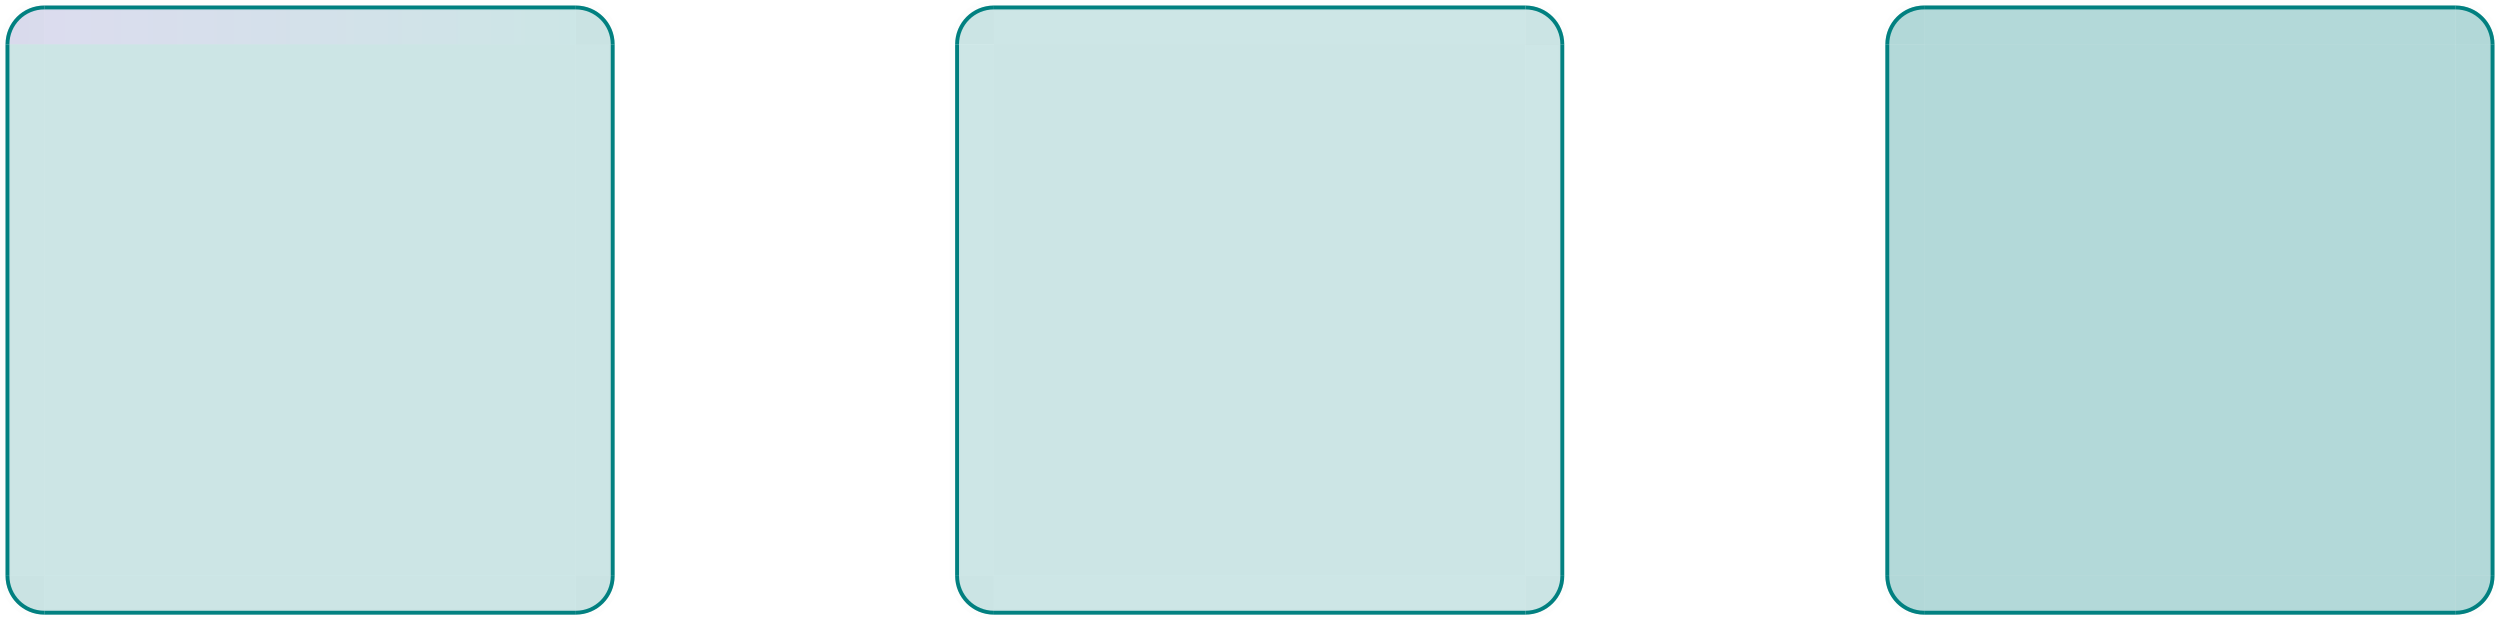 <?xml version="1.0" encoding="UTF-8" standalone="no"?>
<svg
   width="258"
   height="64"
   version="1"
   id="svg6"
   sodipodi:docname="viewitem.svg"
   inkscape:version="1.3 (0e150ed6c4, 2023-07-21)"
   xmlns:inkscape="http://www.inkscape.org/namespaces/inkscape"
   xmlns:sodipodi="http://sodipodi.sourceforge.net/DTD/sodipodi-0.dtd"
   xmlns:xlink="http://www.w3.org/1999/xlink"
   xmlns="http://www.w3.org/2000/svg"
   xmlns:svg="http://www.w3.org/2000/svg">
  <sodipodi:namedview
     id="namedview6"
     pagecolor="#000000"
     bordercolor="#008080"
     borderopacity="1"
     inkscape:showpageshadow="false"
     inkscape:pageopacity="0.0"
     inkscape:pagecheckerboard="true"
     inkscape:deskcolor="#000000"
     inkscape:zoom="11.313708"
     inkscape:cx="228.83743"
     inkscape:cy="32.217553"
     inkscape:window-width="1920"
     inkscape:window-height="994"
     inkscape:window-x="0"
     inkscape:window-y="0"
     inkscape:window-maximized="1"
     inkscape:current-layer="svg6"
     showgrid="true">
    <inkscape:grid
       id="grid22"
       units="px"
       originx="134"
       originy="117"
       spacingx="1"
       spacingy="1"
       empcolor="#0099e5"
       empopacity="0.302"
       color="#0099e5"
       opacity="0.149"
       empspacing="5"
       dotted="false"
       gridanglex="30"
       gridanglez="30"
       visible="true" />
  </sodipodi:namedview>
  <defs
     id="defs7082">
    <linearGradient
       id="linearGradient987">
      <stop
         style="stop-color:#4e51ac;stop-opacity:1"
         offset="0"
         id="stop1" />
      <stop
         style="stop-color:#008080;stop-opacity:1"
         offset="1"
         id="stop2" />
    </linearGradient>
    <linearGradient
       id="linearGradient1012"
       x1="242.143"
       x2="186.143"
       y1="828.857"
       y2="828.857"
       gradientUnits="userSpaceOnUse"
       xlink:href="#linearGradient987" />
    <linearGradient
       id="linearGradient1014"
       x1="179.226"
       x2="332.06"
       y1="827.857"
       y2="827.857"
       gradientUnits="userSpaceOnUse"
       xlink:href="#linearGradient987" />
    <linearGradient
       id="linearGradient1016"
       x1="26"
       x2="82"
       y1="39.016"
       y2="39.016"
       gradientTransform="translate(-26,-11)"
       gradientUnits="userSpaceOnUse"
       xlink:href="#linearGradient987" />
    <linearGradient
       id="linearGradient1018"
       x1="269.143"
       x2="325.143"
       y1="837.857"
       y2="837.857"
       gradientUnits="userSpaceOnUse"
       xlink:href="#linearGradient987" />
    <linearGradient
       id="linearGradient1020"
       x1="269.143"
       x2="325.143"
       y1="827.857"
       y2="827.857"
       gradientUnits="userSpaceOnUse"
       xlink:href="#linearGradient987" />
    <linearGradient
       id="linearGradient1022"
       x1="179.226"
       x2="332.06"
       y1="827.857"
       y2="827.857"
       gradientUnits="userSpaceOnUse"
       xlink:href="#linearGradient987" />
    <linearGradient
       id="linearGradient1024"
       x1="186.143"
       x2="242.143"
       y1="827.857"
       y2="827.857"
       gradientUnits="userSpaceOnUse"
       xlink:href="#linearGradient987" />
    <linearGradient
       id="linearGradient1026"
       x1="186.143"
       x2="242.143"
       y1="837.857"
       y2="837.857"
       gradientUnits="userSpaceOnUse"
       xlink:href="#linearGradient987" />
    <linearGradient
       id="linearGradient1028"
       x1="325.143"
       x2="269.143"
       y1="828.857"
       y2="828.857"
       gradientUnits="userSpaceOnUse"
       xlink:href="#linearGradient987" />
    <linearGradient
       id="linearGradient1016-7"
       x1="26"
       x2="82"
       y1="39.016"
       y2="39.016"
       gradientTransform="translate(32,-11)"
       gradientUnits="userSpaceOnUse"
       xlink:href="#linearGradient987" />
    <linearGradient
       id="linearGradient917"
       x1="186.143"
       x2="242.143"
       y1="837.857"
       y2="837.857"
       gradientUnits="userSpaceOnUse"
       xlink:href="#linearGradient987" />
    <linearGradient
       id="linearGradient919"
       x1="186.143"
       x2="242.143"
       y1="827.857"
       y2="827.857"
       gradientUnits="userSpaceOnUse"
       xlink:href="#linearGradient987" />
    <linearGradient
       id="linearGradient921"
       x1="179.226"
       x2="332.06"
       y1="827.857"
       y2="827.857"
       gradientUnits="userSpaceOnUse"
       xlink:href="#linearGradient987" />
    <linearGradient
       id="linearGradient923"
       x1="269.143"
       x2="325.143"
       y1="827.857"
       y2="827.857"
       gradientUnits="userSpaceOnUse"
       xlink:href="#linearGradient987" />
    <linearGradient
       id="linearGradient925"
       x1="269.143"
       x2="325.143"
       y1="837.857"
       y2="837.857"
       gradientUnits="userSpaceOnUse"
       xlink:href="#linearGradient987" />
    <linearGradient
       id="linearGradient927"
       x1="242.143"
       x2="186.143"
       y1="828.857"
       y2="828.857"
       gradientUnits="userSpaceOnUse"
       xlink:href="#linearGradient987" />
    <linearGradient
       id="linearGradient929"
       x1="179.226"
       x2="332.06"
       y1="827.857"
       y2="827.857"
       gradientUnits="userSpaceOnUse"
       xlink:href="#linearGradient987" />
    <linearGradient
       id="linearGradient931"
       x1="325.143"
       x2="269.143"
       y1="828.857"
       y2="828.857"
       gradientUnits="userSpaceOnUse"
       xlink:href="#linearGradient987" />
    <linearGradient
       id="linearGradient1016-6"
       x1="26"
       x2="82"
       y1="39.016"
       y2="39.016"
       gradientTransform="translate(90,-11)"
       gradientUnits="userSpaceOnUse"
       xlink:href="#linearGradient987" />
    <linearGradient
       id="linearGradient1008"
       x1="186.143"
       x2="242.143"
       y1="837.857"
       y2="837.857"
       gradientUnits="userSpaceOnUse"
       xlink:href="#linearGradient987" />
    <linearGradient
       id="linearGradient1010"
       x1="186.143"
       x2="242.143"
       y1="827.857"
       y2="827.857"
       gradientUnits="userSpaceOnUse"
       xlink:href="#linearGradient987" />
    <linearGradient
       id="linearGradient1013"
       x1="179.226"
       x2="332.06"
       y1="827.857"
       y2="827.857"
       gradientUnits="userSpaceOnUse"
       xlink:href="#linearGradient987" />
    <linearGradient
       id="linearGradient1015"
       x1="269.143"
       x2="325.143"
       y1="827.857"
       y2="827.857"
       gradientUnits="userSpaceOnUse"
       xlink:href="#linearGradient987" />
    <linearGradient
       id="linearGradient1017"
       x1="269.143"
       x2="325.143"
       y1="837.857"
       y2="837.857"
       gradientUnits="userSpaceOnUse"
       xlink:href="#linearGradient987" />
    <linearGradient
       id="linearGradient1019"
       x1="242.143"
       x2="186.143"
       y1="828.857"
       y2="828.857"
       gradientUnits="userSpaceOnUse"
       xlink:href="#linearGradient987" />
    <linearGradient
       id="linearGradient1021"
       x1="179.226"
       x2="332.06"
       y1="827.857"
       y2="827.857"
       gradientUnits="userSpaceOnUse"
       xlink:href="#linearGradient987" />
    <linearGradient
       id="linearGradient1023"
       x1="325.143"
       x2="269.143"
       y1="828.857"
       y2="828.857"
       gradientUnits="userSpaceOnUse"
       xlink:href="#linearGradient987" />
    <linearGradient
       id="linearGradient2-1"
       inkscape:collect="always"
       x1="55.571"
       y1="-116.428"
       x2="117.541"
       y2="-116"
       gradientUnits="userSpaceOnUse"
       gradientTransform="translate(-188.541,-5.9e-5)">
      <stop
         style="stop-color:#4e51ac;stop-opacity:0.996;"
         offset="0"
         id="stop1-9" />
      <stop
         style="stop-color:#008080;stop-opacity:1"
         offset="1"
         id="stop2-4" />
    </linearGradient>
    <linearGradient
       id="linearGradient4-8"
       inkscape:collect="always"
       gradientTransform="matrix(3.703,0,0,0.27,-188.541,-5.9e-5)"
       x1="16.086"
       y1="-431.166"
       x2="30.899"
       y2="-431.166"
       gradientUnits="userSpaceOnUse">
      <stop
         style="stop-color:#4e51ac;stop-opacity:0.996;"
         offset="0"
         id="stop3" />
      <stop
         style="stop-color:#008080;stop-opacity:1"
         offset="1"
         id="stop4" />
    </linearGradient>
  </defs>
  <rect
     id="hint-stretch-borders"
     style="opacity:1;fill:#008080"
     width="4"
     height="4"
     x="126"
     y="-47" />
  <g
     id="selected+hover-center"
     transform="translate(139,117)">
    <path
       id="menuitem-toggled"
       d="m 59.571,-112.429 v 54.857 H 114.428 v -54.857 z"
       style="display:inline;opacity:0.3;fill:#008080;fill-opacity:1;fill-rule:nonzero;stroke:none;stroke-width:1.143"
       inkscape:connector-curvature="0"
       inkscape:label="#menuitem-toggled" />
  </g>
  <g
     id="selected+hover-topleft"
     transform="translate(139,117)">
    <path
       inkscape:connector-curvature="0"
       id="path4714-5-3"
       d="m 59.571,-117 a 4.571,4.571 0 0 0 -4.571,4.571 h 4.571 z"
       style="color:#000000;clip-rule:nonzero;display:inline;overflow:visible;visibility:visible;opacity:0.01;isolation:auto;mix-blend-mode:normal;color-interpolation:sRGB;color-interpolation-filters:linearRGB;solid-color:#000000;solid-opacity:1;fill:#3b445f;fill-opacity:1;fill-rule:nonzero;stroke:none;stroke-width:0.405;stroke-linecap:round;stroke-linejoin:round;stroke-miterlimit:4;stroke-dasharray:none;stroke-dashoffset:0;stroke-opacity:1;color-rendering:auto;image-rendering:auto;shape-rendering:auto;text-rendering:auto;enable-background:accumulate" />
    <path
       inkscape:connector-curvature="0"
       id="path4714-3-4"
       d="m 59.571,-116.429 a 4,4 0 0 0 -4,4 h 4 z"
       style="color:#000000;clip-rule:nonzero;display:inline;overflow:visible;visibility:visible;opacity:0.3;isolation:auto;mix-blend-mode:normal;color-interpolation:sRGB;color-interpolation-filters:linearRGB;solid-color:#000000;solid-opacity:1;fill:#008080;fill-opacity:0.996;fill-rule:nonzero;stroke:none;stroke-width:0.405;stroke-linecap:round;stroke-linejoin:round;stroke-miterlimit:4;stroke-dasharray:none;stroke-dashoffset:0;stroke-opacity:1;color-rendering:auto;image-rendering:auto;shape-rendering:auto;text-rendering:auto;enable-background:accumulate" />
    <path
       id="path972-5-9"
       style="fill:#008080;fill-opacity:0.996;stroke:none;stroke-width:0.667"
       d="m 59.572,-116.429 c -2.216,0 -4,1.784 -4,4 h 0.4 c 0,-1.994 1.606,-3.6 3.6,-3.6 z" />
  </g>
  <g
     id="selected+hover-topright"
     transform="translate(139,117)">
    <path
       inkscape:connector-curvature="0"
       id="path4714-7-4"
       d="m 119,-112.429 a 4.571,4.571 0 0 0 -4.571,-4.571 v 4.571 z"
       style="color:#000000;clip-rule:nonzero;display:inline;overflow:visible;visibility:visible;opacity:0.01;isolation:auto;mix-blend-mode:normal;color-interpolation:sRGB;color-interpolation-filters:linearRGB;solid-color:#000000;solid-opacity:1;fill:#3b445f;fill-opacity:1;fill-rule:nonzero;stroke:none;stroke-width:0.405;stroke-linecap:round;stroke-linejoin:round;stroke-miterlimit:4;stroke-dasharray:none;stroke-dashoffset:0;stroke-opacity:1;color-rendering:auto;image-rendering:auto;shape-rendering:auto;text-rendering:auto;enable-background:accumulate" />
    <path
       inkscape:connector-curvature="0"
       id="path4714-3-5-4"
       d="m 118.429,-112.428 a 4,4 0 0 0 -4,-4 v 4 z"
       style="color:#000000;clip-rule:nonzero;display:inline;overflow:visible;visibility:visible;opacity:0.3;isolation:auto;mix-blend-mode:normal;color-interpolation:sRGB;color-interpolation-filters:linearRGB;solid-color:#000000;solid-opacity:1;fill:#008080;fill-opacity:0.996;fill-rule:nonzero;stroke:none;stroke-width:0.405;stroke-linecap:round;stroke-linejoin:round;stroke-miterlimit:4;stroke-dasharray:none;stroke-dashoffset:0;stroke-opacity:1;color-rendering:auto;image-rendering:auto;shape-rendering:auto;text-rendering:auto;enable-background:accumulate" />
    <path
       id="path972-5-9-8"
       style="fill:#008080;fill-opacity:0.996;stroke:none;stroke-width:0.667"
       d="m 118.429,-112.428 c 0,-2.216 -1.784,-4 -4,-4 v 0.4 c 1.994,0 3.6,1.606 3.6,3.6 z" />
  </g>
  <g
     id="selected+hover-top"
     transform="translate(139,117)">
    <path
       inkscape:connector-curvature="0"
       id="path10332-8-4"
       d="m 114.429,-117 v 1.143 H 59.571 v -1.143 z"
       style="opacity:0.01;fill:#3b445f;fill-opacity:1;fill-rule:nonzero;stroke:none;stroke-width:1.143" />
    <path
       inkscape:connector-curvature="0"
       style="opacity:0.3;fill:#008080;fill-opacity:0.996;fill-rule:nonzero;stroke:none;stroke-width:1.143"
       d="m 59.571,-116.429 v 4 l 54.857,2e-5 v -4 z"
       id="path6864-0-5" />
    <rect
       transform="matrix(0,-1,-1,0,0,0)"
       style="fill:#008080;fill-opacity:0.996;stroke:none;stroke-width:0.338"
       id="rect998-7-2"
       width="0.4"
       height="54.857"
       x="116.028"
       y="-114.427" />
  </g>
  <g
     id="selected+hover-bottom"
     transform="translate(139,117)">
    <path
       inkscape:connector-curvature="0"
       id="path10332-8-9-4"
       d="m 59.571,-53 v -1.143 h 54.857 v 1.143 z"
       style="opacity:0.01;fill:#3b445f;fill-opacity:1;fill-rule:nonzero;stroke:none;stroke-width:1.143" />
    <path
       inkscape:connector-curvature="0"
       style="opacity:0.3;fill:#008080;fill-opacity:0.996;fill-rule:nonzero;stroke:none;stroke-width:1.143"
       d="M 59.571,-53.571 V -57.572 l 54.857,-1.1e-5 v 4 z"
       id="path6864-0-70-3" />
    <rect
       transform="matrix(0,-1,-1,0,0,0)"
       style="fill:#008080;fill-opacity:0.996;stroke:none;stroke-width:0.338"
       id="rect998-7-2-9"
       width="0.4"
       height="54.857"
       x="53.571"
       y="-114.429" />
  </g>
  <g
     id="selected+hover-bottomright"
     transform="translate(139,117)">
    <path
       inkscape:connector-curvature="0"
       id="path4714-7-5-0"
       d="m 114.429,-53 a 4.571,4.571 0 0 0 4.571,-4.571 h -4.571 z"
       style="color:#000000;clip-rule:nonzero;display:inline;overflow:visible;visibility:visible;opacity:0.01;isolation:auto;mix-blend-mode:normal;color-interpolation:sRGB;color-interpolation-filters:linearRGB;solid-color:#000000;solid-opacity:1;fill:#3b445f;fill-opacity:1;fill-rule:nonzero;stroke:none;stroke-width:0.405;stroke-linecap:round;stroke-linejoin:round;stroke-miterlimit:4;stroke-dasharray:none;stroke-dashoffset:0;stroke-opacity:1;color-rendering:auto;image-rendering:auto;shape-rendering:auto;text-rendering:auto;enable-background:accumulate" />
    <path
       inkscape:connector-curvature="0"
       id="path4714-3-5-6-7"
       d="m 114.429,-53.571 a 4,4 0 0 0 4,-4 h -4 z"
       style="color:#000000;clip-rule:nonzero;display:inline;overflow:visible;visibility:visible;opacity:0.3;isolation:auto;mix-blend-mode:normal;color-interpolation:sRGB;color-interpolation-filters:linearRGB;solid-color:#000000;solid-opacity:1;fill:#008080;fill-opacity:0.996;fill-rule:nonzero;stroke:none;stroke-width:0.405;stroke-linecap:round;stroke-linejoin:round;stroke-miterlimit:4;stroke-dasharray:none;stroke-dashoffset:0;stroke-opacity:1;color-rendering:auto;image-rendering:auto;shape-rendering:auto;text-rendering:auto;enable-background:accumulate" />
    <path
       id="path972-5-9-8-4"
       style="fill:#008080;fill-opacity:0.996;stroke:none;stroke-width:0.667"
       d="m 114.429,-53.571 c 2.216,0 4,-1.784 4,-4 h -0.4 c 0,1.994 -1.606,3.6 -3.6,3.6 z" />
  </g>
  <g
     id="selected+hover-bottomleft"
     transform="translate(139,117)">
    <path
       inkscape:connector-curvature="0"
       id="path4714-7-5-6-4"
       d="m 55,-57.571 a 4.571,4.571 0 0 0 4.571,4.571 v -4.571 z"
       style="color:#000000;clip-rule:nonzero;display:inline;overflow:visible;visibility:visible;opacity:0.01;isolation:auto;mix-blend-mode:normal;color-interpolation:sRGB;color-interpolation-filters:linearRGB;solid-color:#000000;solid-opacity:1;fill:#3b445f;fill-opacity:1;fill-rule:nonzero;stroke:none;stroke-width:0.405;stroke-linecap:round;stroke-linejoin:round;stroke-miterlimit:4;stroke-dasharray:none;stroke-dashoffset:0;stroke-opacity:1;color-rendering:auto;image-rendering:auto;shape-rendering:auto;text-rendering:auto;enable-background:accumulate" />
    <path
       inkscape:connector-curvature="0"
       id="path4714-3-5-6-0-9"
       d="m 55.571,-57.571 a 4,4 0 0 0 4,4 v -4 z"
       style="color:#000000;clip-rule:nonzero;display:inline;overflow:visible;visibility:visible;opacity:0.3;isolation:auto;mix-blend-mode:normal;color-interpolation:sRGB;color-interpolation-filters:linearRGB;solid-color:#000000;solid-opacity:1;fill:#008080;fill-opacity:0.996;fill-rule:nonzero;stroke:none;stroke-width:0.405;stroke-linecap:round;stroke-linejoin:round;stroke-miterlimit:4;stroke-dasharray:none;stroke-dashoffset:0;stroke-opacity:1;color-rendering:auto;image-rendering:auto;shape-rendering:auto;text-rendering:auto;enable-background:accumulate" />
    <path
       id="path972-5-9-9"
       style="fill:#008080;fill-opacity:0.996;stroke:none;stroke-width:0.667"
       d="m 55.571,-57.571 c 0,2.216 1.784,4 4,4 v -0.4 c -1.994,0 -3.6,-1.606 -3.6,-3.6 z" />
  </g>
  <g
     id="selected+hover-left"
     transform="translate(139,117)">
    <path
       id="path10356-8-1-6"
       d="m 55,-112.429 v 54.857 h 1.143 v -54.857 z"
       style="opacity:0.01;fill:#3b445f;fill-opacity:1;fill-rule:nonzero;stroke:none;stroke-width:1.143"
       inkscape:connector-curvature="0" />
    <path
       inkscape:connector-curvature="0"
       style="opacity:0.3;fill:#008080;fill-opacity:0.996;fill-rule:nonzero;stroke:none;stroke-width:1.143"
       d="m 55.571,-112.429 v 54.857 h 4 v -54.857 z"
       id="path6862-0-9-8" />
    <rect
       transform="scale(1,-1)"
       style="fill:#008080;fill-opacity:0.996;stroke:none;stroke-width:0.338"
       id="rect998-7-2-0"
       width="0.4"
       height="54.857"
       x="55.572"
       y="57.571" />
  </g>
  <g
     id="selected+hover-right"
     transform="translate(139,117)">
    <path
       id="path10356-8-6"
       d="m 119,-112.429 v 54.857 h -1.143 v -54.857 z"
       style="opacity:0.01;fill:#3b445f;fill-opacity:1;fill-rule:nonzero;stroke:none;stroke-width:1.143"
       inkscape:connector-curvature="0" />
    <path
       inkscape:connector-curvature="0"
       style="opacity:0.3;fill:#008080;fill-opacity:0.996;fill-rule:nonzero;stroke:none;stroke-width:1.143"
       d="m 118.428,-112.429 v 54.857 h -4 v -54.857 z"
       id="path6862-0-93" />
    <rect
       transform="scale(1,-1)"
       style="fill:#008080;fill-opacity:0.996;stroke:none;stroke-width:0.338"
       id="rect998-7-2-0-9"
       width="0.4"
       height="54.857"
       x="118.028"
       y="57.571" />
  </g>
  <g
     id="hover-center"
     transform="translate(134.985,117)">
    <path
       id="menuitem-toggled-5"
       d="m -32.413,-112.429 v 54.857 H 22.444 v -54.857 z"
       style="display:inline;opacity:0.2;fill:#008080;fill-opacity:1;fill-rule:nonzero;stroke:none;stroke-width:1.143"
       inkscape:connector-curvature="0"
       inkscape:label="#menuitem-toggled" />
  </g>
  <g
     id="hover-topleft"
     transform="translate(134.985,117)">
    <path
       inkscape:connector-curvature="0"
       id="path4714-5-3-2"
       d="m -32.413,-117 a 4.571,4.571 0 0 0 -4.571,4.571 h 4.571 z"
       style="color:#000000;clip-rule:nonzero;display:inline;overflow:visible;visibility:visible;opacity:0.01;isolation:auto;mix-blend-mode:normal;color-interpolation:sRGB;color-interpolation-filters:linearRGB;solid-color:#000000;solid-opacity:1;fill:#3b445f;fill-opacity:1;fill-rule:nonzero;stroke:none;stroke-width:0.405;stroke-linecap:round;stroke-linejoin:round;stroke-miterlimit:4;stroke-dasharray:none;stroke-dashoffset:0;stroke-opacity:1;color-rendering:auto;image-rendering:auto;shape-rendering:auto;text-rendering:auto;enable-background:accumulate" />
    <path
       inkscape:connector-curvature="0"
       id="path4714-3-4-9"
       d="m -32.413,-116.429 a 4,4 0 0 0 -4,4 h 4 z"
       style="color:#000000;clip-rule:nonzero;display:inline;overflow:visible;visibility:visible;opacity:0.2;isolation:auto;mix-blend-mode:normal;color-interpolation:sRGB;color-interpolation-filters:linearRGB;solid-color:#000000;solid-opacity:1;fill:#008080;fill-opacity:0.996;fill-rule:nonzero;stroke:none;stroke-width:0.405;stroke-linecap:round;stroke-linejoin:round;stroke-miterlimit:4;stroke-dasharray:none;stroke-dashoffset:0;stroke-opacity:1;color-rendering:auto;image-rendering:auto;shape-rendering:auto;text-rendering:auto;enable-background:accumulate" />
    <path
       id="path972-5-9-1"
       style="fill:#008080;fill-opacity:0.996;stroke:none;stroke-width:0.667"
       d="m -32.413,-116.429 c -2.216,0 -4,1.784 -4,4 h 0.4 c 0,-1.994 1.606,-3.6 3.6,-3.6 z" />
  </g>
  <g
     id="hover-topright"
     transform="translate(134.985,117)">
    <path
       inkscape:connector-curvature="0"
       id="path4714-7-4-7"
       d="m 27.015,-112.429 a 4.571,4.571 0 0 0 -4.571,-4.571 v 4.571 z"
       style="color:#000000;clip-rule:nonzero;display:inline;overflow:visible;visibility:visible;opacity:0.01;isolation:auto;mix-blend-mode:normal;color-interpolation:sRGB;color-interpolation-filters:linearRGB;solid-color:#000000;solid-opacity:1;fill:#3b445f;fill-opacity:1;fill-rule:nonzero;stroke:none;stroke-width:0.405;stroke-linecap:round;stroke-linejoin:round;stroke-miterlimit:4;stroke-dasharray:none;stroke-dashoffset:0;stroke-opacity:1;color-rendering:auto;image-rendering:auto;shape-rendering:auto;text-rendering:auto;enable-background:accumulate" />
    <path
       inkscape:connector-curvature="0"
       id="path4714-3-5-4-0"
       d="m 26.444,-112.428 a 4,4 0 0 0 -4,-4 v 4 z"
       style="color:#000000;clip-rule:nonzero;display:inline;overflow:visible;visibility:visible;opacity:0.2;isolation:auto;mix-blend-mode:normal;color-interpolation:sRGB;color-interpolation-filters:linearRGB;solid-color:#000000;solid-opacity:1;fill:#008080;fill-opacity:0.996;fill-rule:nonzero;stroke:none;stroke-width:0.405;stroke-linecap:round;stroke-linejoin:round;stroke-miterlimit:4;stroke-dasharray:none;stroke-dashoffset:0;stroke-opacity:1;color-rendering:auto;image-rendering:auto;shape-rendering:auto;text-rendering:auto;enable-background:accumulate" />
    <path
       id="path972-5-9-8-9"
       style="fill:#008080;fill-opacity:0.996;stroke:none;stroke-width:0.667"
       d="m 26.444,-112.428 c 0,-2.216 -1.784,-4 -4,-4 v 0.4 c 1.994,0 3.6,1.606 3.6,3.6 z" />
  </g>
  <g
     id="hover-top"
     transform="translate(134.985,117)">
    <path
       inkscape:connector-curvature="0"
       id="path10332-8-4-6"
       d="m 22.444,-117 v 1.143 H -32.413 V -117 Z"
       style="opacity:0.01;fill:#3b445f;fill-opacity:1;fill-rule:nonzero;stroke:none;stroke-width:1.143" />
    <path
       inkscape:connector-curvature="0"
       style="opacity:0.2;fill:#008080;fill-opacity:0.996;fill-rule:nonzero;stroke:none;stroke-width:1.143"
       d="m -32.413,-116.429 v 4 l 54.857,2e-5 v -4 z"
       id="path6864-0-5-0" />
    <rect
       transform="matrix(0,-1,-1,0,0,0)"
       style="fill:#008080;fill-opacity:0.996;stroke:none;stroke-width:0.338"
       id="rect998-7-2-6"
       width="0.4"
       height="54.857"
       x="116.028"
       y="-22.442" />
  </g>
  <g
     id="hover-bottom"
     transform="translate(134.985,117)">
    <path
       inkscape:connector-curvature="0"
       id="path10332-8-9-4-6"
       d="M -32.413,-53 V -54.143 H 22.444 v 1.143 z"
       style="opacity:0.01;fill:#3b445f;fill-opacity:1;fill-rule:nonzero;stroke:none;stroke-width:1.143" />
    <path
       inkscape:connector-curvature="0"
       style="opacity:0.2;fill:#008080;fill-opacity:0.996;fill-rule:nonzero;stroke:none;stroke-width:1.143"
       d="m -32.413,-53.572 v -4 l 54.857,-1.1e-5 v 4 z"
       id="path6864-0-70-3-1" />
    <rect
       transform="matrix(0,-1,-1,0,0,0)"
       style="fill:#008080;fill-opacity:0.996;stroke:none;stroke-width:0.338"
       id="rect998-7-2-9-8"
       width="0.4"
       height="54.857"
       x="53.571"
       y="-22.444" />
  </g>
  <g
     id="hover-bottomright"
     transform="translate(134.985,117)">
    <path
       inkscape:connector-curvature="0"
       id="path4714-7-5-0-9"
       d="m 22.444,-53 a 4.571,4.571 0 0 0 4.571,-4.571 h -4.571 z"
       style="color:#000000;clip-rule:nonzero;display:inline;overflow:visible;visibility:visible;opacity:0.01;isolation:auto;mix-blend-mode:normal;color-interpolation:sRGB;color-interpolation-filters:linearRGB;solid-color:#000000;solid-opacity:1;fill:#3b445f;fill-opacity:1;fill-rule:nonzero;stroke:none;stroke-width:0.405;stroke-linecap:round;stroke-linejoin:round;stroke-miterlimit:4;stroke-dasharray:none;stroke-dashoffset:0;stroke-opacity:1;color-rendering:auto;image-rendering:auto;shape-rendering:auto;text-rendering:auto;enable-background:accumulate" />
    <path
       inkscape:connector-curvature="0"
       id="path4714-3-5-6-7-2"
       d="m 22.444,-53.572 a 4,4 0 0 0 4,-4 h -4 z"
       style="color:#000000;clip-rule:nonzero;display:inline;overflow:visible;visibility:visible;opacity:0.2;isolation:auto;mix-blend-mode:normal;color-interpolation:sRGB;color-interpolation-filters:linearRGB;solid-color:#000000;solid-opacity:1;fill:#008080;fill-opacity:0.996;fill-rule:nonzero;stroke:none;stroke-width:0.405;stroke-linecap:round;stroke-linejoin:round;stroke-miterlimit:4;stroke-dasharray:none;stroke-dashoffset:0;stroke-opacity:1;color-rendering:auto;image-rendering:auto;shape-rendering:auto;text-rendering:auto;enable-background:accumulate" />
    <path
       id="path972-5-9-8-4-0"
       style="fill:#008080;fill-opacity:0.996;stroke:none;stroke-width:0.667"
       d="m 22.444,-53.572 c 2.216,0 4,-1.784 4,-4 h -0.4 c 0,1.994 -1.606,3.6 -3.6,3.6 z" />
  </g>
  <g
     id="hover-bottomleft"
     transform="translate(134.985,117)">
    <path
       inkscape:connector-curvature="0"
       id="path4714-7-5-6-4-3"
       d="m -36.985,-57.571 a 4.571,4.571 0 0 0 4.571,4.571 v -4.571 z"
       style="color:#000000;clip-rule:nonzero;display:inline;overflow:visible;visibility:visible;opacity:0.01;isolation:auto;mix-blend-mode:normal;color-interpolation:sRGB;color-interpolation-filters:linearRGB;solid-color:#000000;solid-opacity:1;fill:#3b445f;fill-opacity:1;fill-rule:nonzero;stroke:none;stroke-width:0.405;stroke-linecap:round;stroke-linejoin:round;stroke-miterlimit:4;stroke-dasharray:none;stroke-dashoffset:0;stroke-opacity:1;color-rendering:auto;image-rendering:auto;shape-rendering:auto;text-rendering:auto;enable-background:accumulate" />
    <path
       inkscape:connector-curvature="0"
       id="path4714-3-5-6-0-9-7"
       d="m -36.413,-57.571 a 4,4 0 0 0 4,4 v -4 z"
       style="color:#000000;clip-rule:nonzero;display:inline;overflow:visible;visibility:visible;opacity:0.2;isolation:auto;mix-blend-mode:normal;color-interpolation:sRGB;color-interpolation-filters:linearRGB;solid-color:#000000;solid-opacity:1;fill:#008080;fill-opacity:0.996;fill-rule:nonzero;stroke:none;stroke-width:0.405;stroke-linecap:round;stroke-linejoin:round;stroke-miterlimit:4;stroke-dasharray:none;stroke-dashoffset:0;stroke-opacity:1;color-rendering:auto;image-rendering:auto;shape-rendering:auto;text-rendering:auto;enable-background:accumulate" />
    <path
       id="path972-5-9-9-5"
       style="fill:#008080;fill-opacity:0.996;stroke:none;stroke-width:0.667"
       d="m -36.413,-57.571 c 0,2.216 1.784,4 4,4 v -0.4 c -1.994,0 -3.6,-1.606 -3.6,-3.6 z" />
  </g>
  <g
     id="hover-left"
     transform="translate(134.985,117)">
    <path
       id="path10356-8-1-6-2"
       d="m -36.985,-112.429 v 54.857 h 1.143 v -54.857 z"
       style="opacity:0.01;fill:#3b445f;fill-opacity:1;fill-rule:nonzero;stroke:none;stroke-width:1.143"
       inkscape:connector-curvature="0" />
    <path
       inkscape:connector-curvature="0"
       style="opacity:0.2;fill:#008080;fill-opacity:0.996;fill-rule:nonzero;stroke:none;stroke-width:1.143"
       d="m -36.413,-112.429 v 54.857 h 4 v -54.857 z"
       id="path6862-0-9-8-2" />
    <rect
       transform="scale(1,-1)"
       style="fill:#008080;fill-opacity:0.996;stroke:none;stroke-width:0.338"
       id="rect998-7-2-0-8"
       width="0.4"
       height="54.857"
       x="-36.413"
       y="57.571" />
  </g>
  <g
     id="hover-right"
     transform="translate(134.985,117)">
    <path
       id="path10356-8-6-7"
       d="m 27.015,-112.429 v 54.857 h -1.143 v -54.857 z"
       style="opacity:0.01;fill:#3b445f;fill-opacity:1;fill-rule:nonzero;stroke:none;stroke-width:1.143"
       inkscape:connector-curvature="0" />
    <path
       inkscape:connector-curvature="0"
       style="opacity:0.2;fill:#008080;fill-opacity:0.996;fill-rule:nonzero;stroke:none;stroke-width:1.143"
       d="m 26.444,-112.429 v 54.857 H 22.444 V -112.429 Z"
       id="path6862-0-93-3" />
    <rect
       transform="scale(1,-1)"
       style="fill:#008080;fill-opacity:0.996;stroke:none;stroke-width:0.338"
       id="rect998-7-2-0-9-6"
       width="0.4"
       height="54.857"
       x="26.043"
       y="57.571" />
  </g>
  <g
     id="selected-center"
     transform="translate(133.541,117)"
     style="fill:#000000;fill-opacity:1">
    <path
       id="menuitem-toggled-5-6"
       d="m -128.97,-112.429 v 54.857 h 54.857 V -112.429 Z"
       style="display:inline;opacity:0.2;fill:#008080;fill-opacity:1;fill-rule:nonzero;stroke:none;stroke-width:1.143"
       inkscape:connector-curvature="0"
       inkscape:label="#menuitem-toggled" />
  </g>
  <g
     id="selected-topleft"
     transform="translate(133.541,117)">
    <path
       inkscape:connector-curvature="0"
       id="path4714-5-3-2-2"
       d="m -128.969,-117 a 4.571,4.571 0 0 0 -4.571,4.571 h 4.571 z"
       style="color:#000000;clip-rule:nonzero;display:inline;overflow:visible;visibility:visible;opacity:0.01;isolation:auto;mix-blend-mode:normal;color-interpolation:sRGB;color-interpolation-filters:linearRGB;solid-color:#000000;solid-opacity:1;fill:#3b445f;fill-opacity:1;fill-rule:nonzero;stroke:none;stroke-width:0.405;stroke-linecap:round;stroke-linejoin:round;stroke-miterlimit:4;stroke-dasharray:none;stroke-dashoffset:0;stroke-opacity:1;color-rendering:auto;image-rendering:auto;shape-rendering:auto;text-rendering:auto;enable-background:accumulate" />
    <path
       inkscape:connector-curvature="0"
       id="path4714-3-4-9-0"
       d="m -128.969,-116.429 a 4,4 0 0 0 -4,4 h 4 z"
       style="color:#000000;clip-rule:nonzero;display:inline;overflow:visible;visibility:visible;opacity:0.2;isolation:auto;mix-blend-mode:normal;color-interpolation:sRGB;color-interpolation-filters:linearRGB;solid-color:#000000;solid-opacity:1;fill:url(#linearGradient2-1);fill-opacity:1;fill-rule:nonzero;stroke:none;stroke-width:0.405;stroke-linecap:round;stroke-linejoin:round;stroke-miterlimit:4;stroke-dasharray:none;stroke-dashoffset:0;stroke-opacity:1;color-rendering:auto;image-rendering:auto;shape-rendering:auto;text-rendering:auto;enable-background:accumulate" />
    <path
       id="path972-5-9-1-6"
       style="fill:#008080;fill-opacity:0.996;stroke:none;stroke-width:0.667"
       d="m -128.969,-116.429 c -2.216,0 -4,1.784 -4,4 h 0.4 c 0,-1.994 1.606,-3.6 3.6,-3.6 z" />
  </g>
  <g
     id="selected-topright"
     transform="translate(133.541,117)">
    <path
       inkscape:connector-curvature="0"
       id="path4714-7-4-7-5"
       d="m -69.541,-112.429 a 4.571,4.571 0 0 0 -4.571,-4.571 v 4.571 z"
       style="color:#000000;clip-rule:nonzero;display:inline;overflow:visible;visibility:visible;opacity:0.01;isolation:auto;mix-blend-mode:normal;color-interpolation:sRGB;color-interpolation-filters:linearRGB;solid-color:#000000;solid-opacity:1;fill:#3b445f;fill-opacity:1;fill-rule:nonzero;stroke:none;stroke-width:0.405;stroke-linecap:round;stroke-linejoin:round;stroke-miterlimit:4;stroke-dasharray:none;stroke-dashoffset:0;stroke-opacity:1;color-rendering:auto;image-rendering:auto;shape-rendering:auto;text-rendering:auto;enable-background:accumulate" />
    <path
       inkscape:connector-curvature="0"
       id="path4714-3-5-4-0-5"
       d="m -70.112,-112.428 a 4,4 0 0 0 -4,-4 v 4 z"
       style="color:#000000;clip-rule:nonzero;display:inline;overflow:visible;visibility:visible;opacity:0.2;isolation:auto;mix-blend-mode:normal;color-interpolation:sRGB;color-interpolation-filters:linearRGB;solid-color:#000000;solid-opacity:1;fill:#008080;fill-opacity:1;fill-rule:nonzero;stroke:none;stroke-width:0.405;stroke-linecap:round;stroke-linejoin:round;stroke-miterlimit:4;stroke-dasharray:none;stroke-dashoffset:0;stroke-opacity:1;color-rendering:auto;image-rendering:auto;shape-rendering:auto;text-rendering:auto;enable-background:accumulate" />
    <path
       id="path972-5-9-8-9-4"
       style="fill:#008080;fill-opacity:0.996;stroke:none;stroke-width:0.667"
       d="m -70.112,-112.428 c 0,-2.216 -1.784,-4 -4,-4 v 0.4 c 1.994,0 3.6,1.606 3.6,3.6 z" />
  </g>
  <g
     id="selected-top"
     transform="translate(133.541,117)">
    <path
       inkscape:connector-curvature="0"
       id="path10332-8-4-6-6"
       d="m -74.112,-117 v 1.143 h -54.857 v -1.143 z"
       style="opacity:0.01;fill:#3b445f;fill-opacity:1;fill-rule:nonzero;stroke:none;stroke-width:1.143" />
    <path
       inkscape:connector-curvature="0"
       style="opacity:0.2;fill:url(#linearGradient4-8);fill-opacity:1;fill-rule:nonzero;stroke:none;stroke-width:1.143"
       d="m -128.969,-116.429 v 4 l 54.857,2e-5 v -4 z"
       id="path6864-0-5-0-5" />
    <rect
       transform="matrix(0,-1,-1,0,0,0)"
       style="fill:#008080;fill-opacity:1;stroke:none;stroke-width:0.338"
       id="rect998-7-2-6-6"
       width="0.4"
       height="54.857"
       x="116.028"
       y="74.114" />
  </g>
  <g
     id="selected-bottom"
     transform="translate(133.541,117)">
    <path
       inkscape:connector-curvature="0"
       id="path10332-8-9-4-6-3"
       d="m -128.969,-53 v -1.143 h 54.857 v 1.143 z"
       style="opacity:0.01;fill:#3b445f;fill-opacity:1;fill-rule:nonzero;stroke:none;stroke-width:1.143" />
    <path
       inkscape:connector-curvature="0"
       style="opacity:0.2;fill:#008080;fill-opacity:1;fill-rule:nonzero;stroke:none;stroke-width:1.143"
       d="m -128.969,-53.572 v -4 l 54.857,-1.1e-5 v 4 z"
       id="path6864-0-70-3-1-7" />
    <rect
       transform="matrix(0,-1,-1,0,0,0)"
       style="fill:#008080;fill-opacity:0.996;stroke:none;stroke-width:0.338"
       id="rect998-7-2-9-8-4"
       width="0.4"
       height="54.857"
       x="53.571"
       y="74.112" />
  </g>
  <g
     id="selected-bottomright"
     transform="translate(133.541,117)">
    <path
       inkscape:connector-curvature="0"
       id="path4714-7-5-0-9-2"
       d="m -74.112,-53 a 4.571,4.571 0 0 0 4.571,-4.571 h -4.571 z"
       style="color:#000000;clip-rule:nonzero;display:inline;overflow:visible;visibility:visible;opacity:0.01;isolation:auto;mix-blend-mode:normal;color-interpolation:sRGB;color-interpolation-filters:linearRGB;solid-color:#000000;solid-opacity:1;fill:#3b445f;fill-opacity:1;fill-rule:nonzero;stroke:none;stroke-width:0.405;stroke-linecap:round;stroke-linejoin:round;stroke-miterlimit:4;stroke-dasharray:none;stroke-dashoffset:0;stroke-opacity:1;color-rendering:auto;image-rendering:auto;shape-rendering:auto;text-rendering:auto;enable-background:accumulate" />
    <path
       inkscape:connector-curvature="0"
       id="path4714-3-5-6-7-2-5"
       d="m -74.112,-53.572 a 4,4 0 0 0 4,-4 h -4 z"
       style="color:#000000;clip-rule:nonzero;display:inline;overflow:visible;visibility:visible;opacity:0.2;isolation:auto;mix-blend-mode:normal;color-interpolation:sRGB;color-interpolation-filters:linearRGB;solid-color:#000000;solid-opacity:1;fill:#008080;fill-opacity:1;fill-rule:nonzero;stroke:none;stroke-width:0.405;stroke-linecap:round;stroke-linejoin:round;stroke-miterlimit:4;stroke-dasharray:none;stroke-dashoffset:0;stroke-opacity:1;color-rendering:auto;image-rendering:auto;shape-rendering:auto;text-rendering:auto;enable-background:accumulate" />
    <path
       id="path972-5-9-8-4-0-4"
       style="fill:#008080;fill-opacity:0.996;stroke:none;stroke-width:0.667"
       d="m -74.112,-53.572 c 2.216,0 4,-1.784 4,-4 h -0.4 c 0,1.994 -1.606,3.6 -3.6,3.6 z" />
  </g>
  <g
     id="selected-bottomleft"
     transform="translate(133.541,117)">
    <path
       inkscape:connector-curvature="0"
       id="path4714-7-5-6-4-3-4"
       d="m -133.541,-57.572 a 4.571,4.571 0 0 0 4.571,4.571 v -4.571 z"
       style="color:#000000;clip-rule:nonzero;display:inline;overflow:visible;visibility:visible;opacity:0.01;isolation:auto;mix-blend-mode:normal;color-interpolation:sRGB;color-interpolation-filters:linearRGB;solid-color:#000000;solid-opacity:1;fill:#3b445f;fill-opacity:1;fill-rule:nonzero;stroke:none;stroke-width:0.405;stroke-linecap:round;stroke-linejoin:round;stroke-miterlimit:4;stroke-dasharray:none;stroke-dashoffset:0;stroke-opacity:1;color-rendering:auto;image-rendering:auto;shape-rendering:auto;text-rendering:auto;enable-background:accumulate" />
    <path
       inkscape:connector-curvature="0"
       id="path4714-3-5-6-0-9-7-4"
       d="m -132.969,-57.572 a 4,4 0 0 0 4,4 v -4 z"
       style="color:#000000;clip-rule:nonzero;display:inline;overflow:visible;visibility:visible;opacity:0.2;isolation:auto;mix-blend-mode:normal;color-interpolation:sRGB;color-interpolation-filters:linearRGB;solid-color:#000000;solid-opacity:1;fill:#008080;fill-opacity:1;fill-rule:nonzero;stroke:none;stroke-width:0.405;stroke-linecap:round;stroke-linejoin:round;stroke-miterlimit:4;stroke-dasharray:none;stroke-dashoffset:0;stroke-opacity:1;color-rendering:auto;image-rendering:auto;shape-rendering:auto;text-rendering:auto;enable-background:accumulate" />
    <path
       id="path972-5-9-9-5-3"
       style="fill:#008080;fill-opacity:0.996;stroke:none;stroke-width:0.667"
       d="m -132.969,-57.572 c 0,2.216 1.784,4 4,4 v -0.4 c -1.994,0 -3.6,-1.606 -3.6,-3.6 z" />
  </g>
  <g
     id="selected-left"
     transform="translate(133.541,117)">
    <path
       id="path10356-8-1-6-2-7"
       d="m -133.541,-112.429 v 54.857 h 1.143 V -112.429 Z"
       style="opacity:0.01;fill:#3b445f;fill-opacity:1;fill-rule:nonzero;stroke:none;stroke-width:1.143"
       inkscape:connector-curvature="0" />
    <path
       inkscape:connector-curvature="0"
       style="opacity:0.2;fill:#008080;fill-opacity:1;fill-rule:nonzero;stroke:none;stroke-width:1.143"
       d="m -132.969,-112.429 v 54.857 h 4 V -112.429 Z"
       id="path6862-0-9-8-2-8" />
    <rect
       transform="scale(1,-1)"
       style="fill:#008080;fill-opacity:0.996;stroke:none;stroke-width:0.338"
       id="rect998-7-2-0-8-6"
       width="0.4"
       height="54.857"
       x="-132.969"
       y="57.571" />
  </g>
  <g
     id="selected-right"
     transform="translate(133.541,117)">
    <path
       id="path10356-8-6-7-8"
       d="m -69.541,-112.429 v 54.857 h -1.143 v -54.857 z"
       style="opacity:0.01;fill:#3b445f;fill-opacity:1;fill-rule:nonzero;stroke:none;stroke-width:1.143"
       inkscape:connector-curvature="0" />
    <path
       inkscape:connector-curvature="0"
       style="opacity:0.2;fill:#008080;fill-opacity:1;fill-rule:nonzero;stroke:none;stroke-width:1.143"
       d="m -70.112,-112.429 v 54.857 h -4 v -54.857 z"
       id="path6862-0-93-3-4" />
    <rect
       transform="scale(1,-1)"
       style="fill:#008080;fill-opacity:0.996;stroke:none;stroke-width:0.338"
       id="rect998-7-2-0-9-6-3"
       width="0.4"
       height="54.857"
       x="-70.513"
       y="57.571" />
  </g>
</svg>
